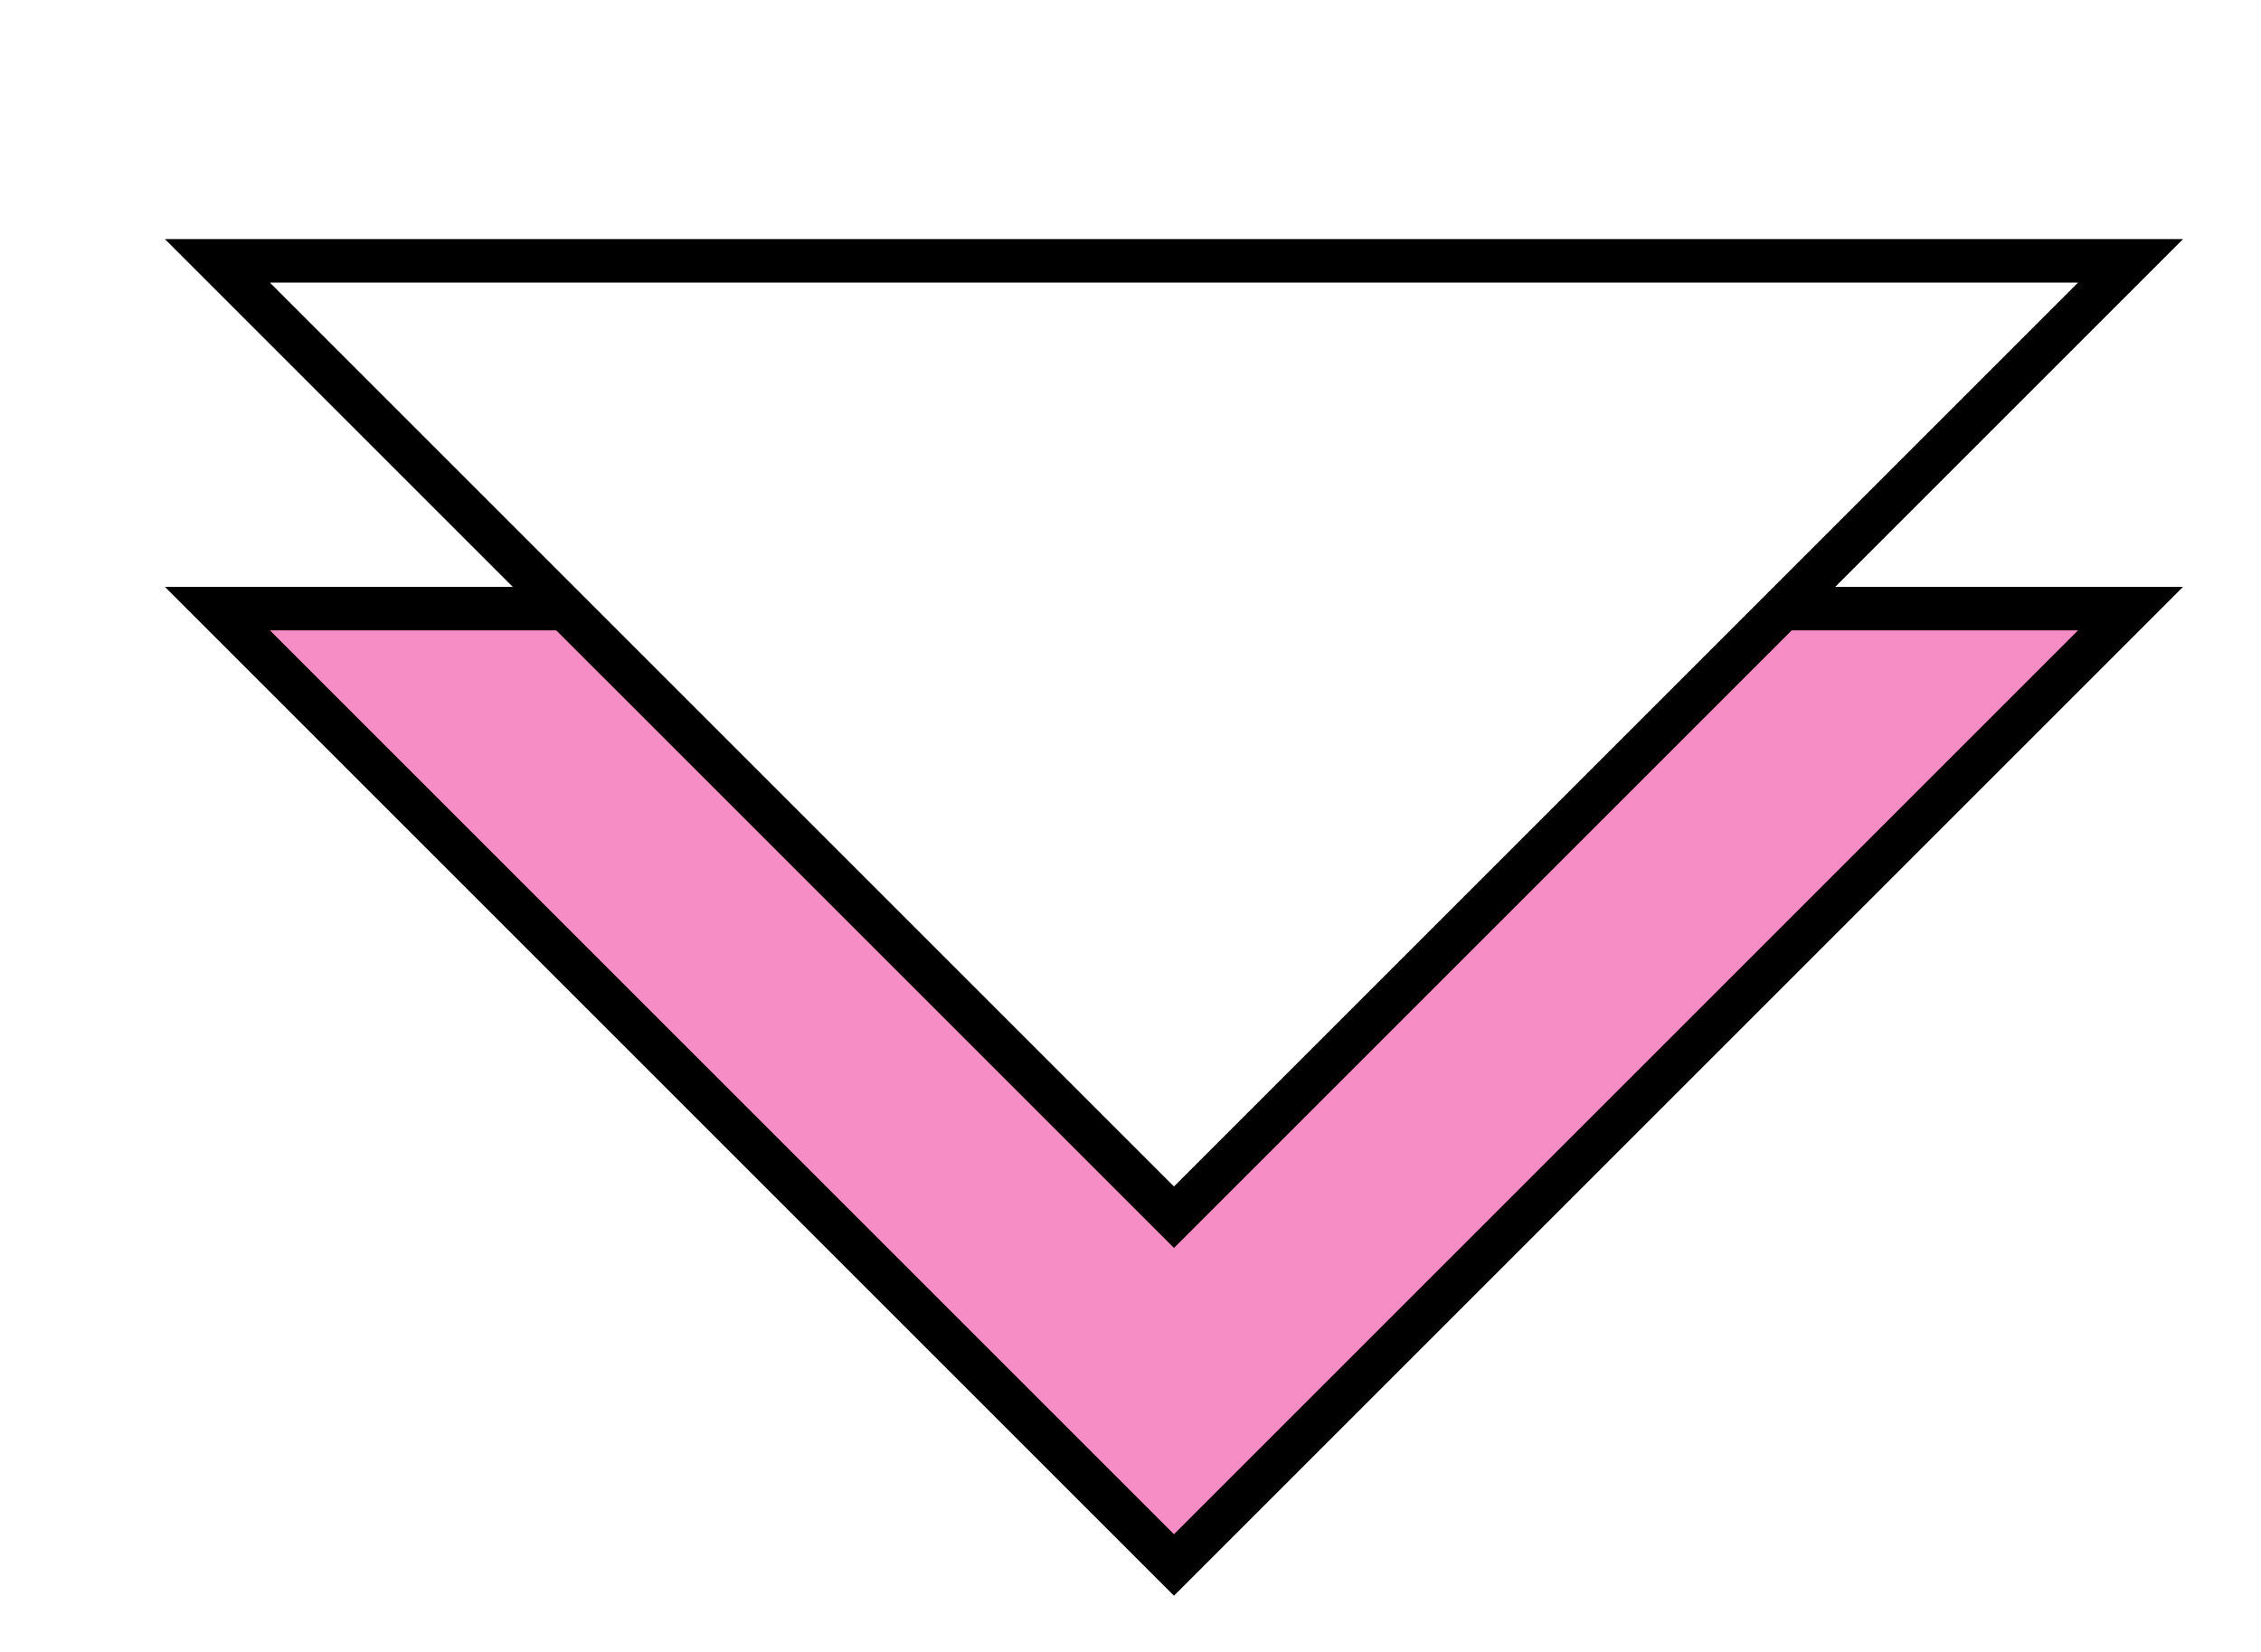 <svg width="52" height="38" viewBox="0 0 52 38" fill="none" xmlns="http://www.w3.org/2000/svg">
<g filter="url(#filter0_d_1469_95343)">
<path d="M24 31L2 9H46L24 31Z" fill="#F78DC5" stroke="black"/>
<path d="M24 23L2 1H46L24 23Z" fill="white" stroke="black"/>
</g>
<defs>
<filter id="filter0_d_1469_95343" x="0.789" y="0.5" width="50.422" height="37.207" filterUnits="userSpaceOnUse" color-interpolation-filters="sRGB">
<feFlood flood-opacity="0" result="BackgroundImageFix"/>
<feColorMatrix in="SourceAlpha" type="matrix" values="0 0 0 0 0 0 0 0 0 0 0 0 0 0 0 0 0 0 127 0" result="hardAlpha"/>
<feOffset dx="3" dy="5"/>
<feGaussianBlur stdDeviation="0.5"/>
<feComposite in2="hardAlpha" operator="out"/>
<feColorMatrix type="matrix" values="0 0 0 0 0 0 0 0 0 0 0 0 0 0 0 0 0 0 0.25 0"/>
<feBlend mode="normal" in2="BackgroundImageFix" result="effect1_dropShadow_1469_95343"/>
<feBlend mode="normal" in="SourceGraphic" in2="effect1_dropShadow_1469_95343" result="shape"/>
</filter>
</defs>
</svg>
